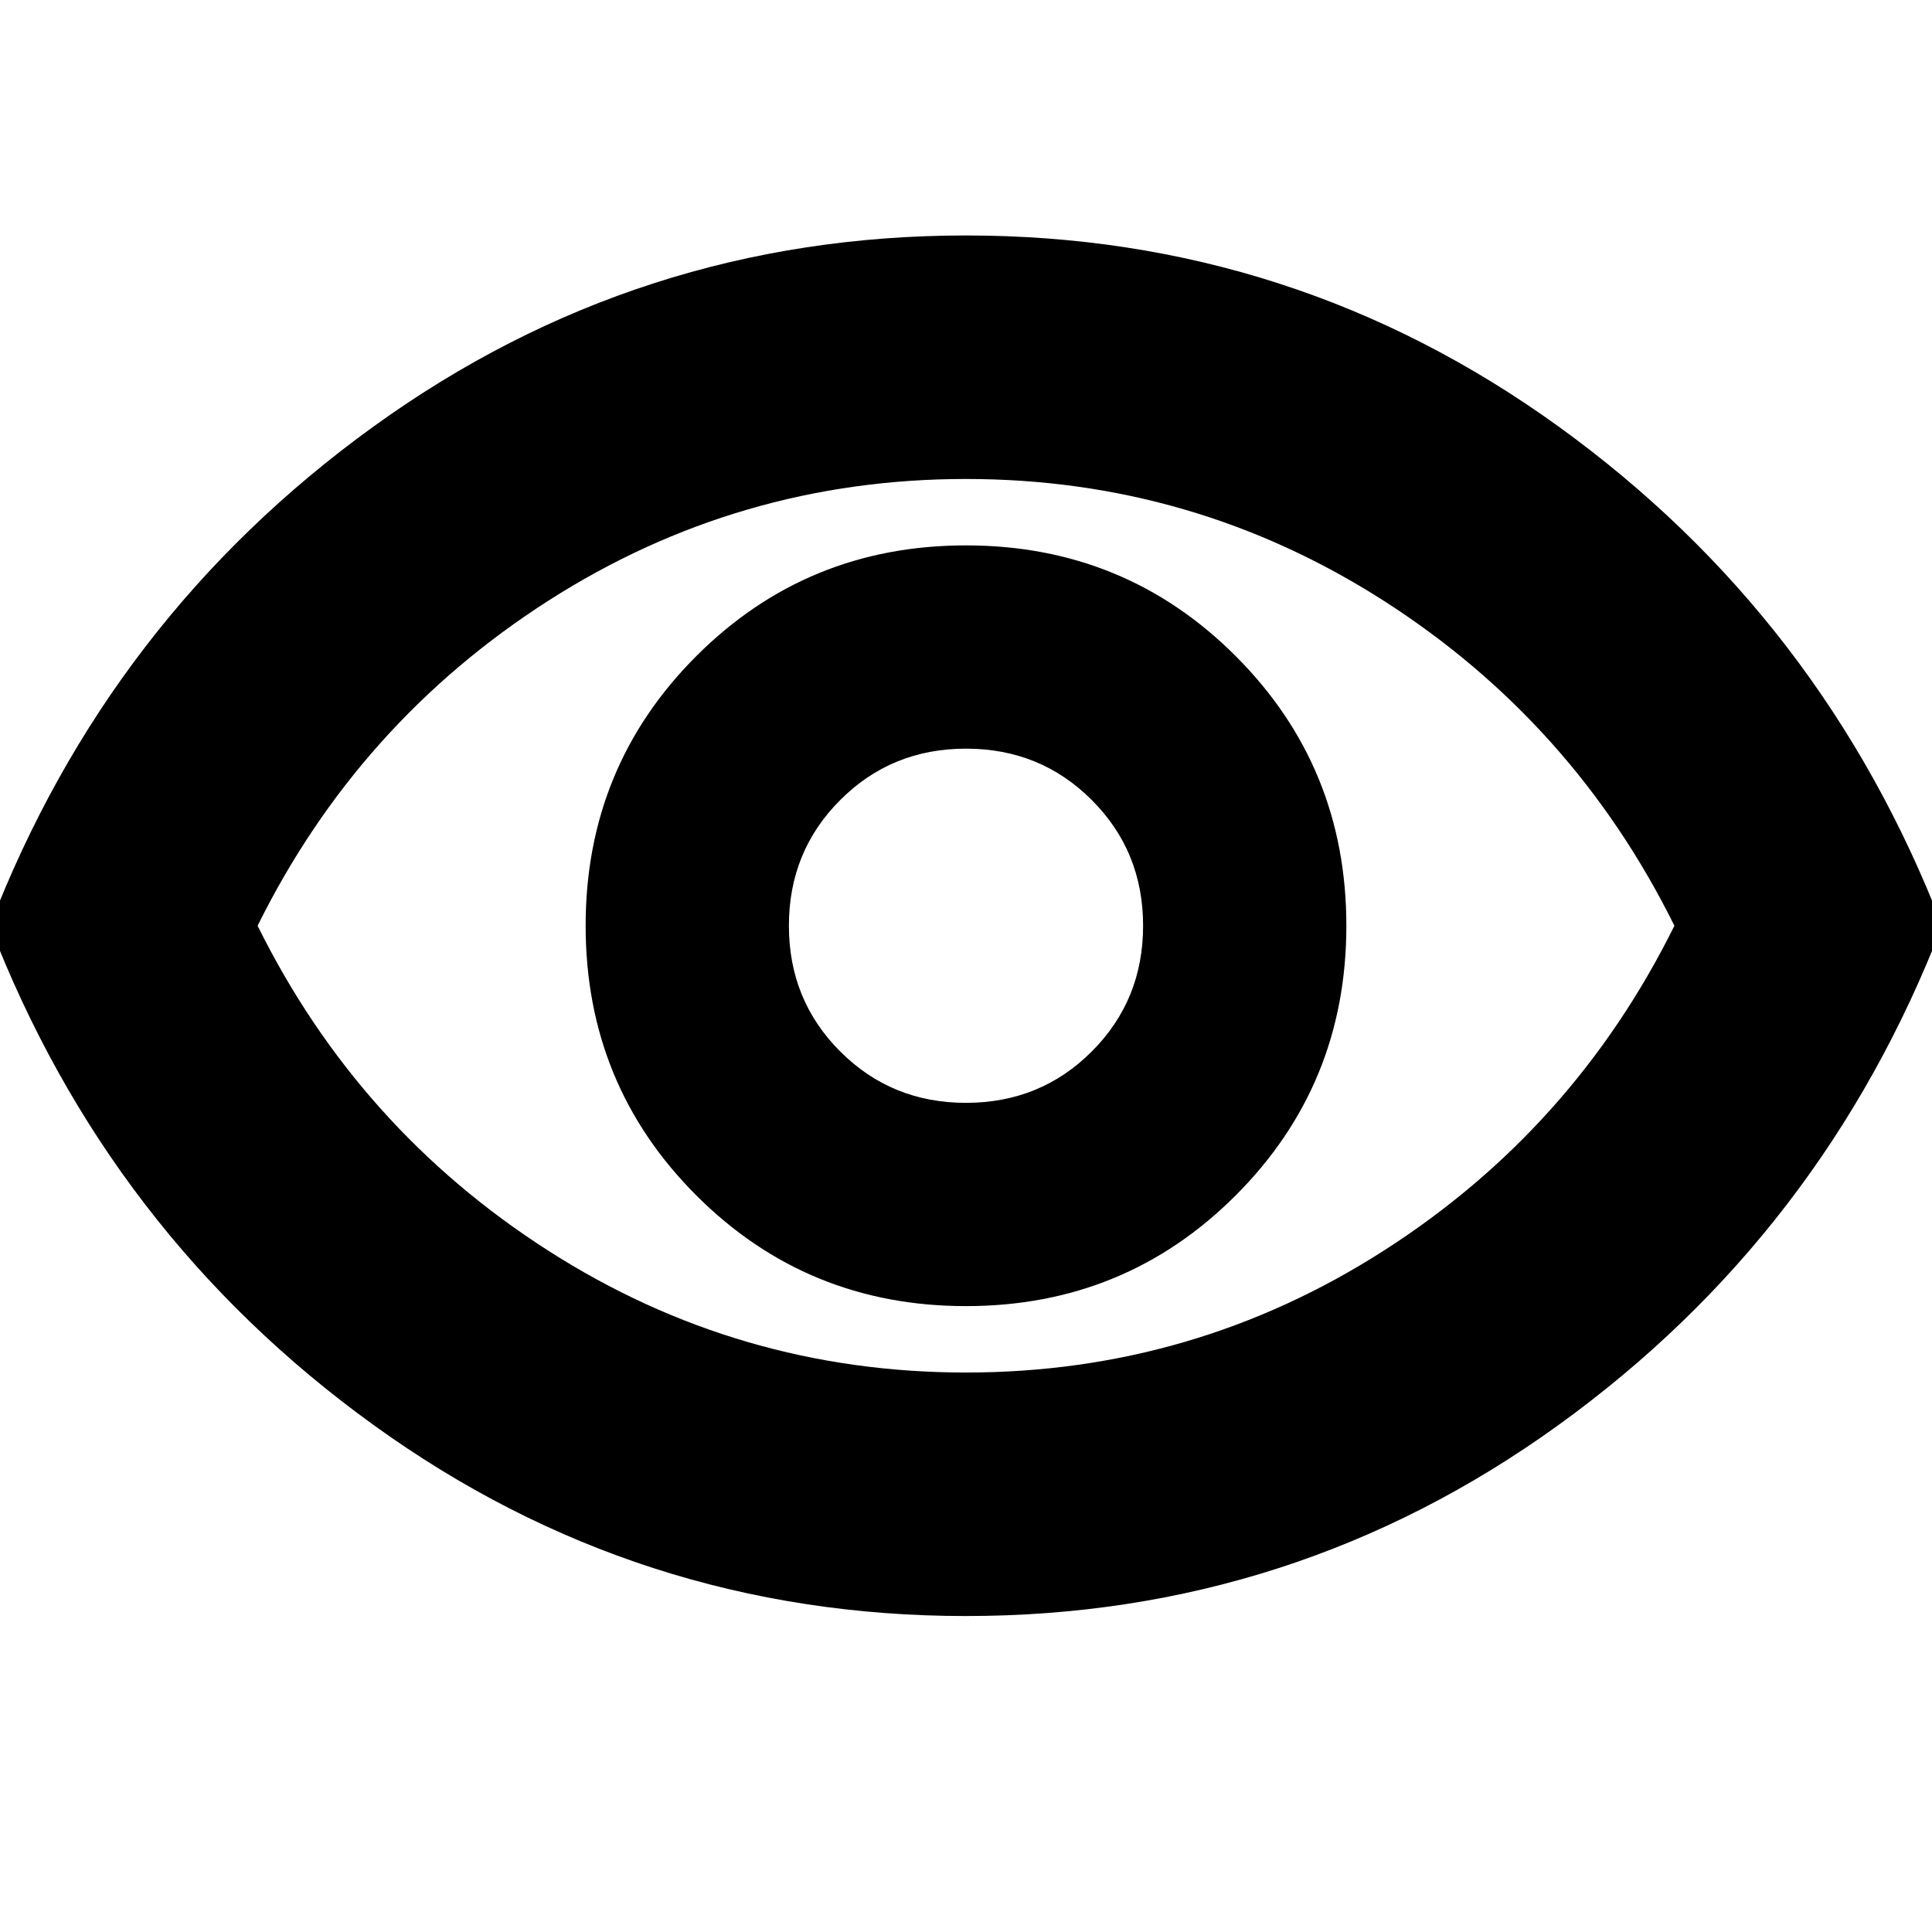 <svg xmlns="http://www.w3.org/2000/svg" height="24" width="24"><path d="M12 16.225q1.975 0 3.35-1.375t1.375-3.35q0-1.975-1.375-3.35T12 6.775q-1.975 0-3.35 1.375T7.275 11.5q0 1.975 1.375 3.35T12 16.225Zm0-2.525q-.925 0-1.562-.638Q9.8 12.425 9.8 11.5t.638-1.562Q11.075 9.3 12 9.3t1.562.638q.638.637.638 1.562t-.638 1.562q-.637.638-1.562.638Zm0 6.375q-4.075 0-7.362-2.375-3.288-2.375-4.763-6.2Q1.35 7.675 4.638 5.3 7.925 2.925 12 2.925T19.363 5.3q3.287 2.375 4.762 6.2-1.475 3.825-4.762 6.2-3.288 2.375-7.363 2.375Zm0-8.575Zm0 5.55q2.825 0 5.188-1.513Q19.55 14.025 20.8 11.5q-1.25-2.525-3.612-4.038Q14.825 5.95 12 5.95q-2.825 0-5.188 1.512Q4.45 8.975 3.2 11.5q1.25 2.525 3.612 4.037Q9.175 17.05 12 17.05Z"/></svg>